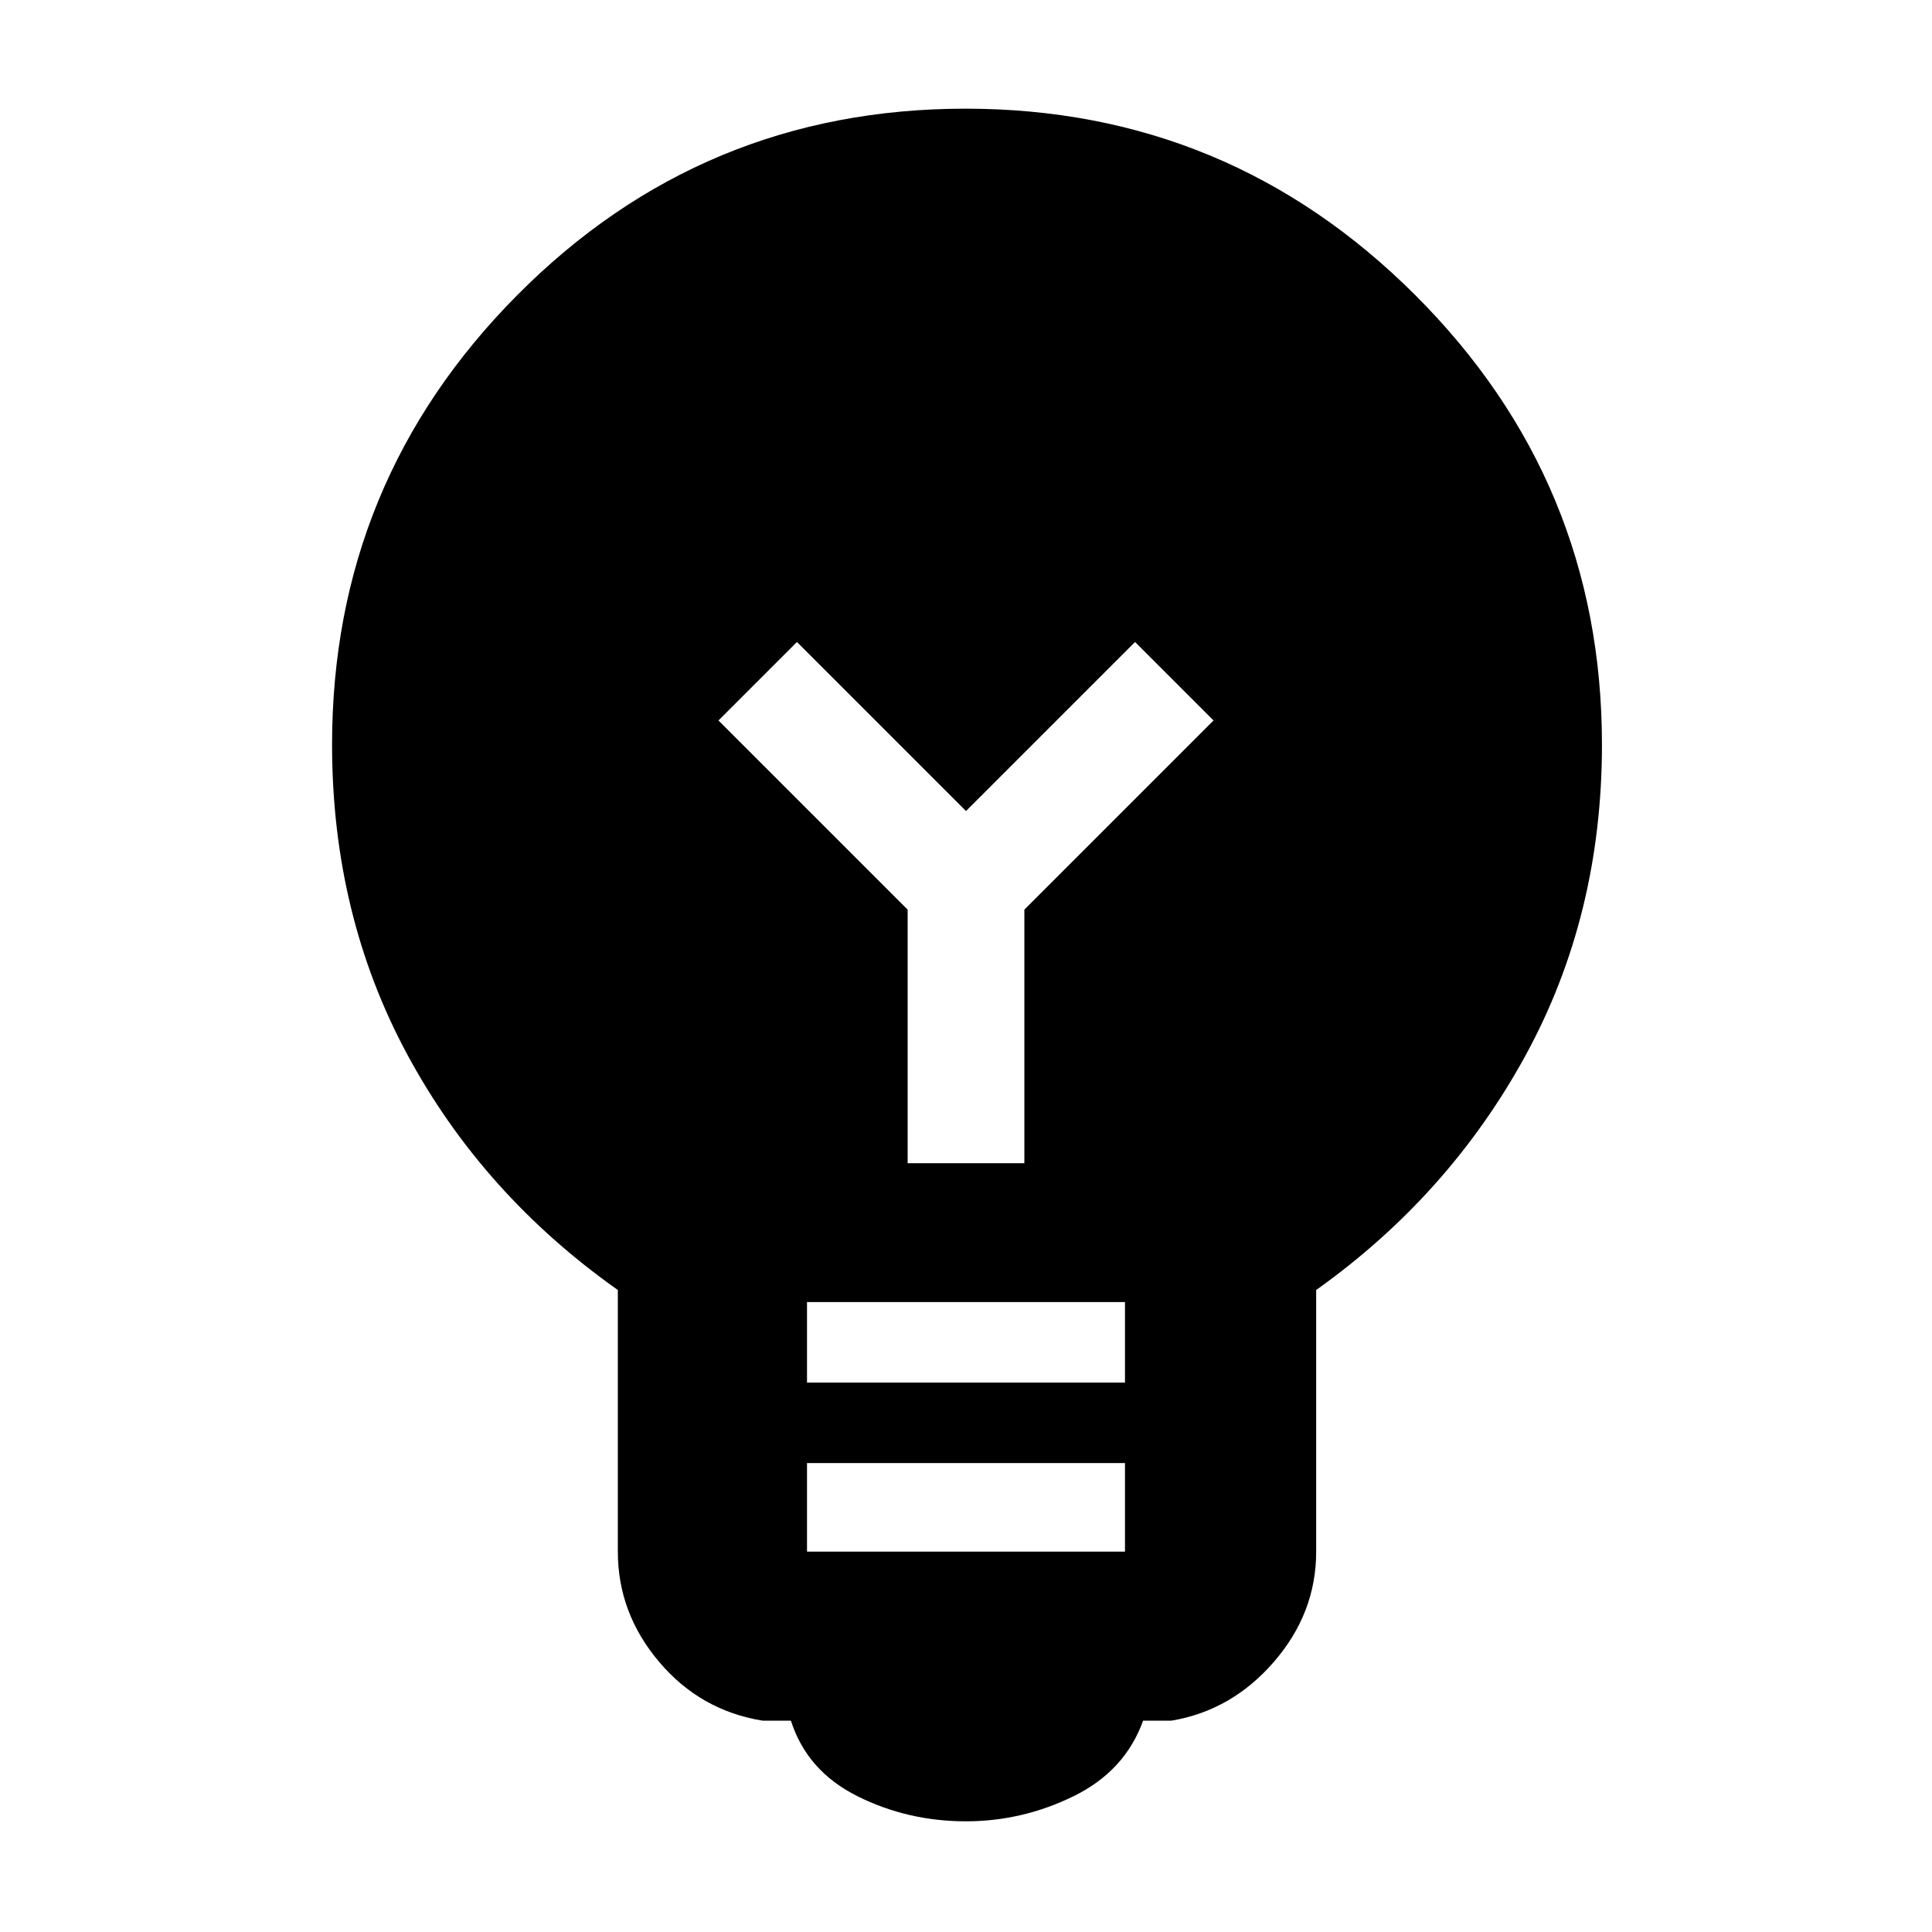 <svg xmlns="http://www.w3.org/2000/svg" width="48" height="48" viewBox="0 96 960 960"><path d="M480 1001q-29 0-54-12.5T393 951h-14q-31-5-51.5-29.237Q307 897.525 307 867V737q-67-47.355-104.5-116.797Q165 550.76 165 466q0-130.662 92-223.331Q349 150 479.762 150q130.761 0 223.5 92.669Q796 335.338 796 466q0 85-38 154.5T654 737v130q0 30.525-21 54.763Q612 946 582 951h-14q-9 25-34.5 37.5T480 1001Zm-79-134h158v-44H401v44Zm0-84h158v-40H401v40Zm108-109V548l94-94-39-39-84 84-84-84-39 39 94 94v126h58Z"/></svg>